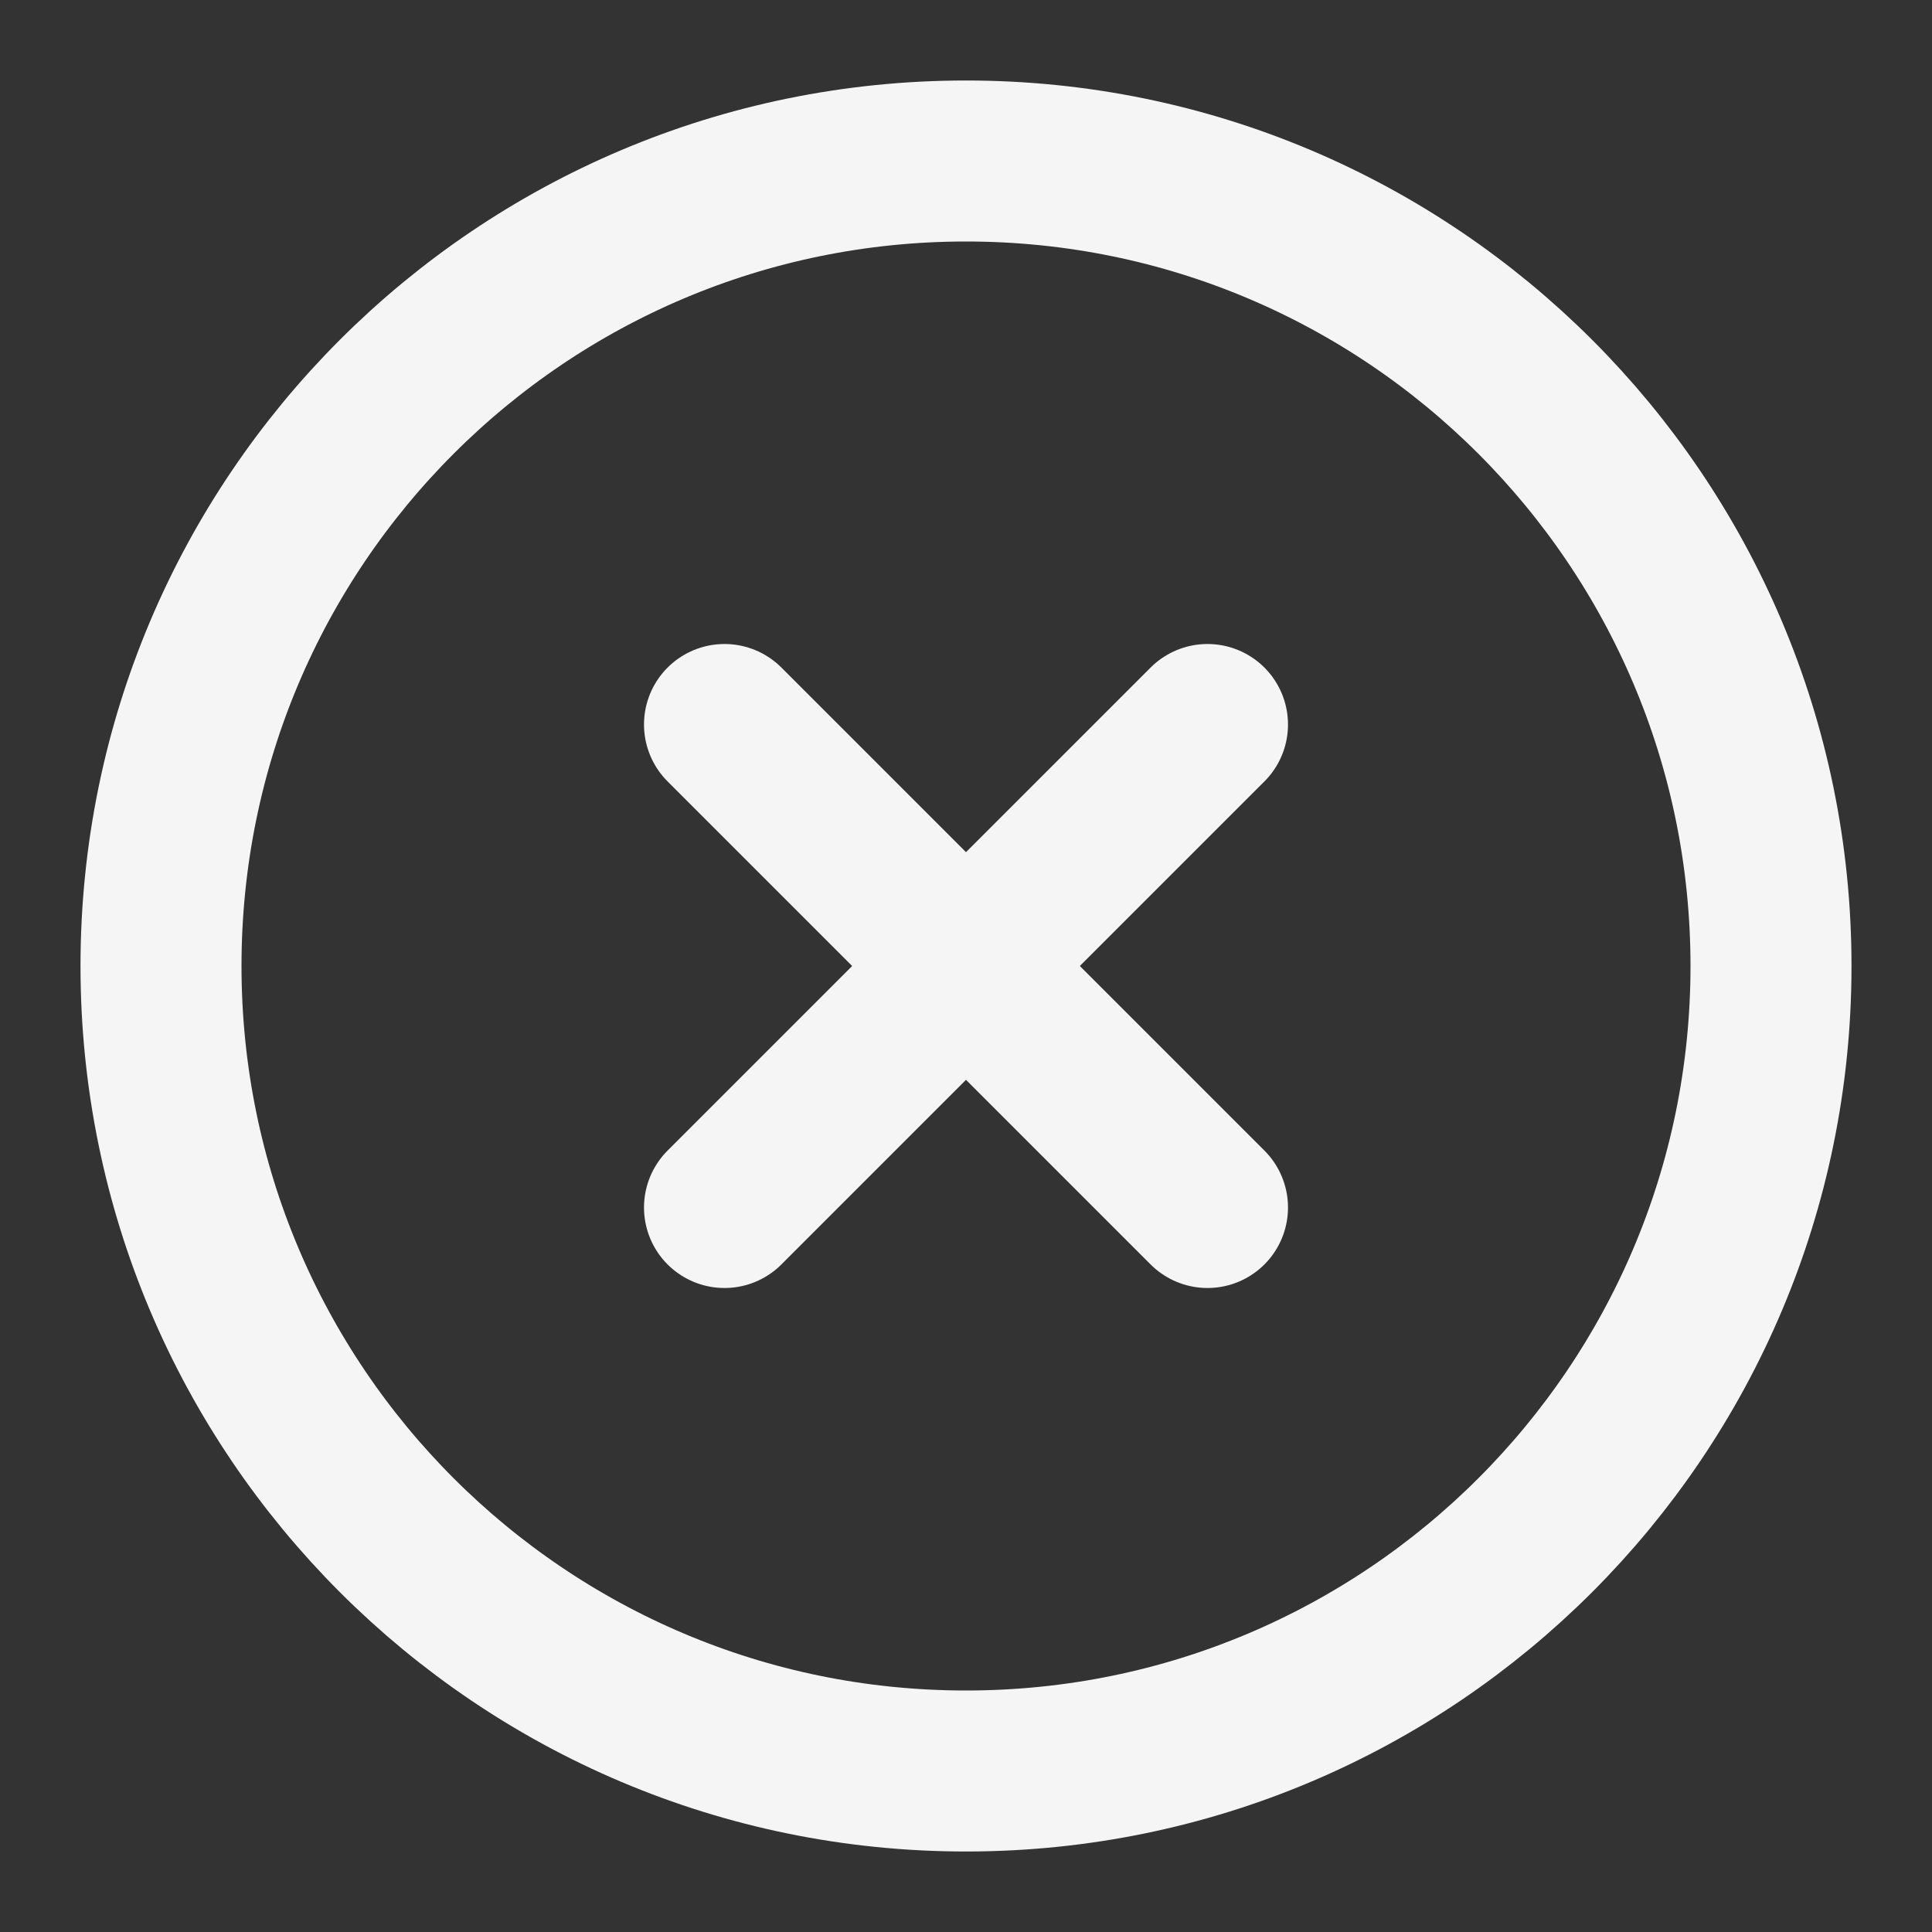 <svg width="24" height="24" viewBox="0 0 24 24" fill="none" xmlns="http://www.w3.org/2000/svg">
<rect x="0" y="0" width="24" height="24" fill="#333333" stroke="none"/>
<path d="M12 22C17.523 22 22 17.523 22 12C22 6.477 17.523 2 12 2C6.477 2 2 6.477 2 12C2 17.523 6.477 22 12 22Z" stroke="#F5F5F5" stroke-width="2" stroke-linecap="round" stroke-linejoin="round"/>
<path d="M15 9L9 15" stroke="#F5F5F5" stroke-width="2" stroke-linecap="round" stroke-linejoin="round"/>
<path d="M9 9L15 15" stroke="#F5F5F5" stroke-width="2" stroke-linecap="round" stroke-linejoin="round"/>
</svg>
